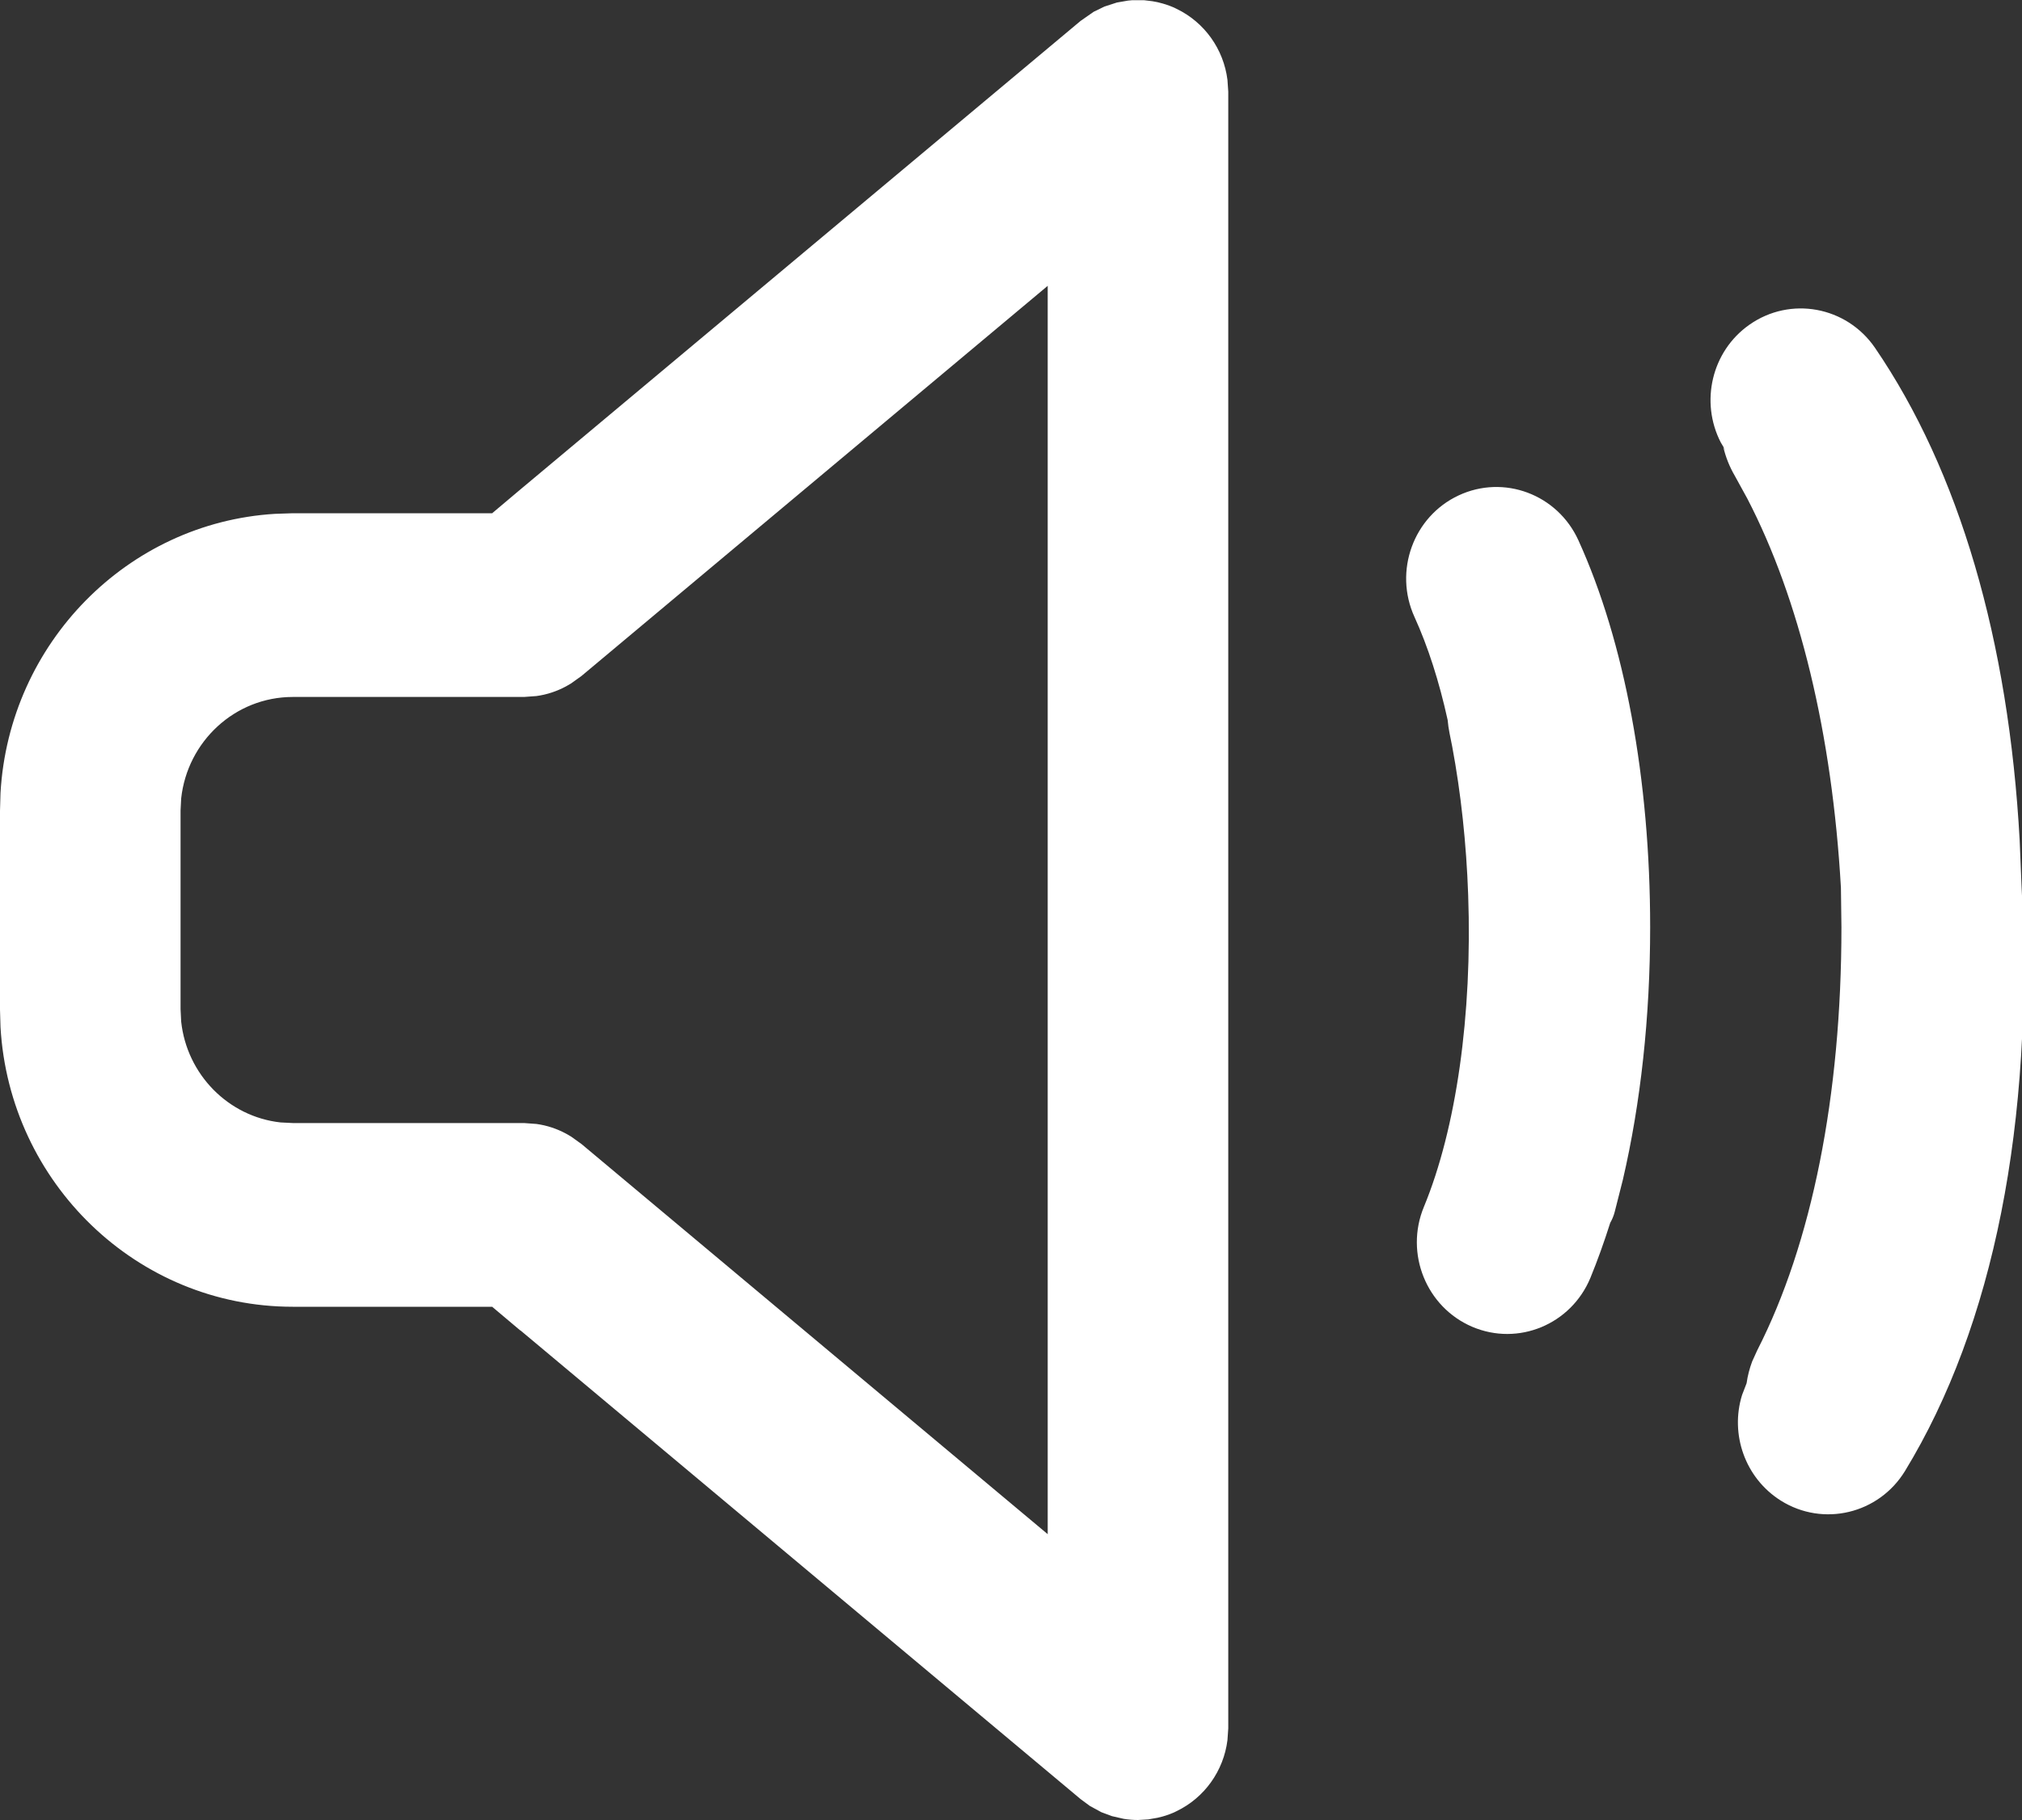 <?xml version="1.0" encoding="UTF-8"?>
<svg width="20px" height="18px" viewBox="0 0 20 18" version="1.1" xmlns="http://www.w3.org/2000/svg" xmlns:xlink="http://www.w3.org/1999/xlink">
    <rect x="0" y="0" width="20" height="18" fill="#333333" stroke="none"/>
    <!-- Generator: Sketch 64 (93537) - https://sketch.com -->
    <title>ic_volume_on@1x</title>
    <desc>Created with Sketch.</desc>
    <g id="Page-1" stroke="none" stroke-width="1" fill="none" fill-rule="evenodd">
        <g id="Desktop" transform="translate(-1360, -321)" fill="#FFFFFF">
            <g id="ic_volume_on" transform="translate(1358, 318)">
                <polygon id="Bounds" fill-opacity="0" points="0 0 24 0 24 24 0 24"></polygon>
                <path d="M14.149,20.094 L14.141,20.21 C14.103,20.514 13.914,20.78 13.637,20.913 C13.597,20.932 13.557,20.948 13.516,20.961 L13.637,20.914 C13.592,20.935 13.547,20.952 13.501,20.965 L13.449,20.978 L13.449,20.978 L13.358,20.994 L13.358,20.994 L13.256,21 C13.209,21 13.163,20.996 13.117,20.989 L12.999,20.962 L12.999,20.962 L12.894,20.923 L12.894,20.923 L12.78,20.861 L12.688,20.793 L7.147,16.157 L7.147,16.159 L6.868,15.924 L4.896,15.924 C3.356,15.924 2.093,14.698 2.005,13.158 L2,12.985 L2,11.019 L2.005,10.842 C2.09,9.361 3.261,8.171 4.719,8.082 L4.896,8.076 L6.868,8.076 L7.147,7.841 L12.688,3.207 L12.817,3.117 L12.817,3.117 L12.924,3.065 L12.924,3.065 L13.047,3.025 L13.047,3.025 L13.157,3.006 L13.199,3.002 L13.199,3.002 L13.315,3.002 L13.315,3.002 L13.398,3.012 L13.398,3.012 C13.432,3.017 13.467,3.025 13.501,3.035 C13.547,3.048 13.592,3.065 13.637,3.086 L13.516,3.039 C13.557,3.052 13.597,3.068 13.637,3.087 C13.914,3.22 14.103,3.486 14.141,3.79 L14.149,3.906 L14.149,20.094 Z M12.363,5.827 L7.751,9.686 L7.649,9.759 L7.599,9.788 L7.599,9.788 C7.508,9.837 7.409,9.87 7.306,9.884 L7.183,9.893 L4.896,9.893 C4.324,9.893 3.853,10.333 3.792,10.897 L3.786,11.015 L3.786,12.981 L3.792,13.103 C3.848,13.627 4.259,14.044 4.775,14.101 L4.896,14.107 L7.183,14.107 L7.306,14.116 C7.409,14.13 7.508,14.163 7.599,14.212 L7.649,14.241 L7.649,14.241 L7.751,14.314 L12.363,18.173 L12.363,5.827 Z M20.546,6.44 C21.379,7.659 21.868,9.33 21.977,11.311 L21.995,11.75 C22.119,14.104 21.72,16.109 20.843,17.548 C20.583,17.973 20.033,18.104 19.614,17.841 C19.259,17.617 19.111,17.183 19.231,16.797 L19.276,16.68 C19.286,16.607 19.305,16.535 19.331,16.465 L19.381,16.355 L19.381,16.355 C19.921,15.298 20.214,13.839 20.214,12.17 L20.209,11.78 L20.209,11.78 C20.122,10.257 19.799,8.925 19.283,7.931 L19.16,7.707 C19.105,7.613 19.069,7.519 19.046,7.423 L19.07,7.459 L19.02,7.375 C18.815,6.976 18.929,6.475 19.303,6.212 C19.708,5.927 20.264,6.029 20.546,6.44 Z M17.612,8.343 C18.07,9.349 18.322,10.708 18.322,12.17 C18.322,13.059 18.228,13.911 18.052,14.668 L17.971,14.987 C17.961,15.025 17.946,15.061 17.927,15.094 C17.867,15.283 17.802,15.465 17.731,15.638 C17.54,16.099 17.017,16.316 16.562,16.122 C16.108,15.928 15.893,15.397 16.084,14.936 C16.404,14.162 16.564,13.037 16.522,11.851 C16.504,11.34 16.45,10.843 16.364,10.383 L16.338,10.253 C16.329,10.209 16.323,10.165 16.319,10.121 C16.235,9.739 16.124,9.394 15.991,9.102 C15.784,8.648 15.98,8.109 16.427,7.9 C16.875,7.69 17.405,7.889 17.612,8.343 Z" id="Shape" fill-rule="nonzero"></path>
            </g>
        </g>
    </g>
</svg>